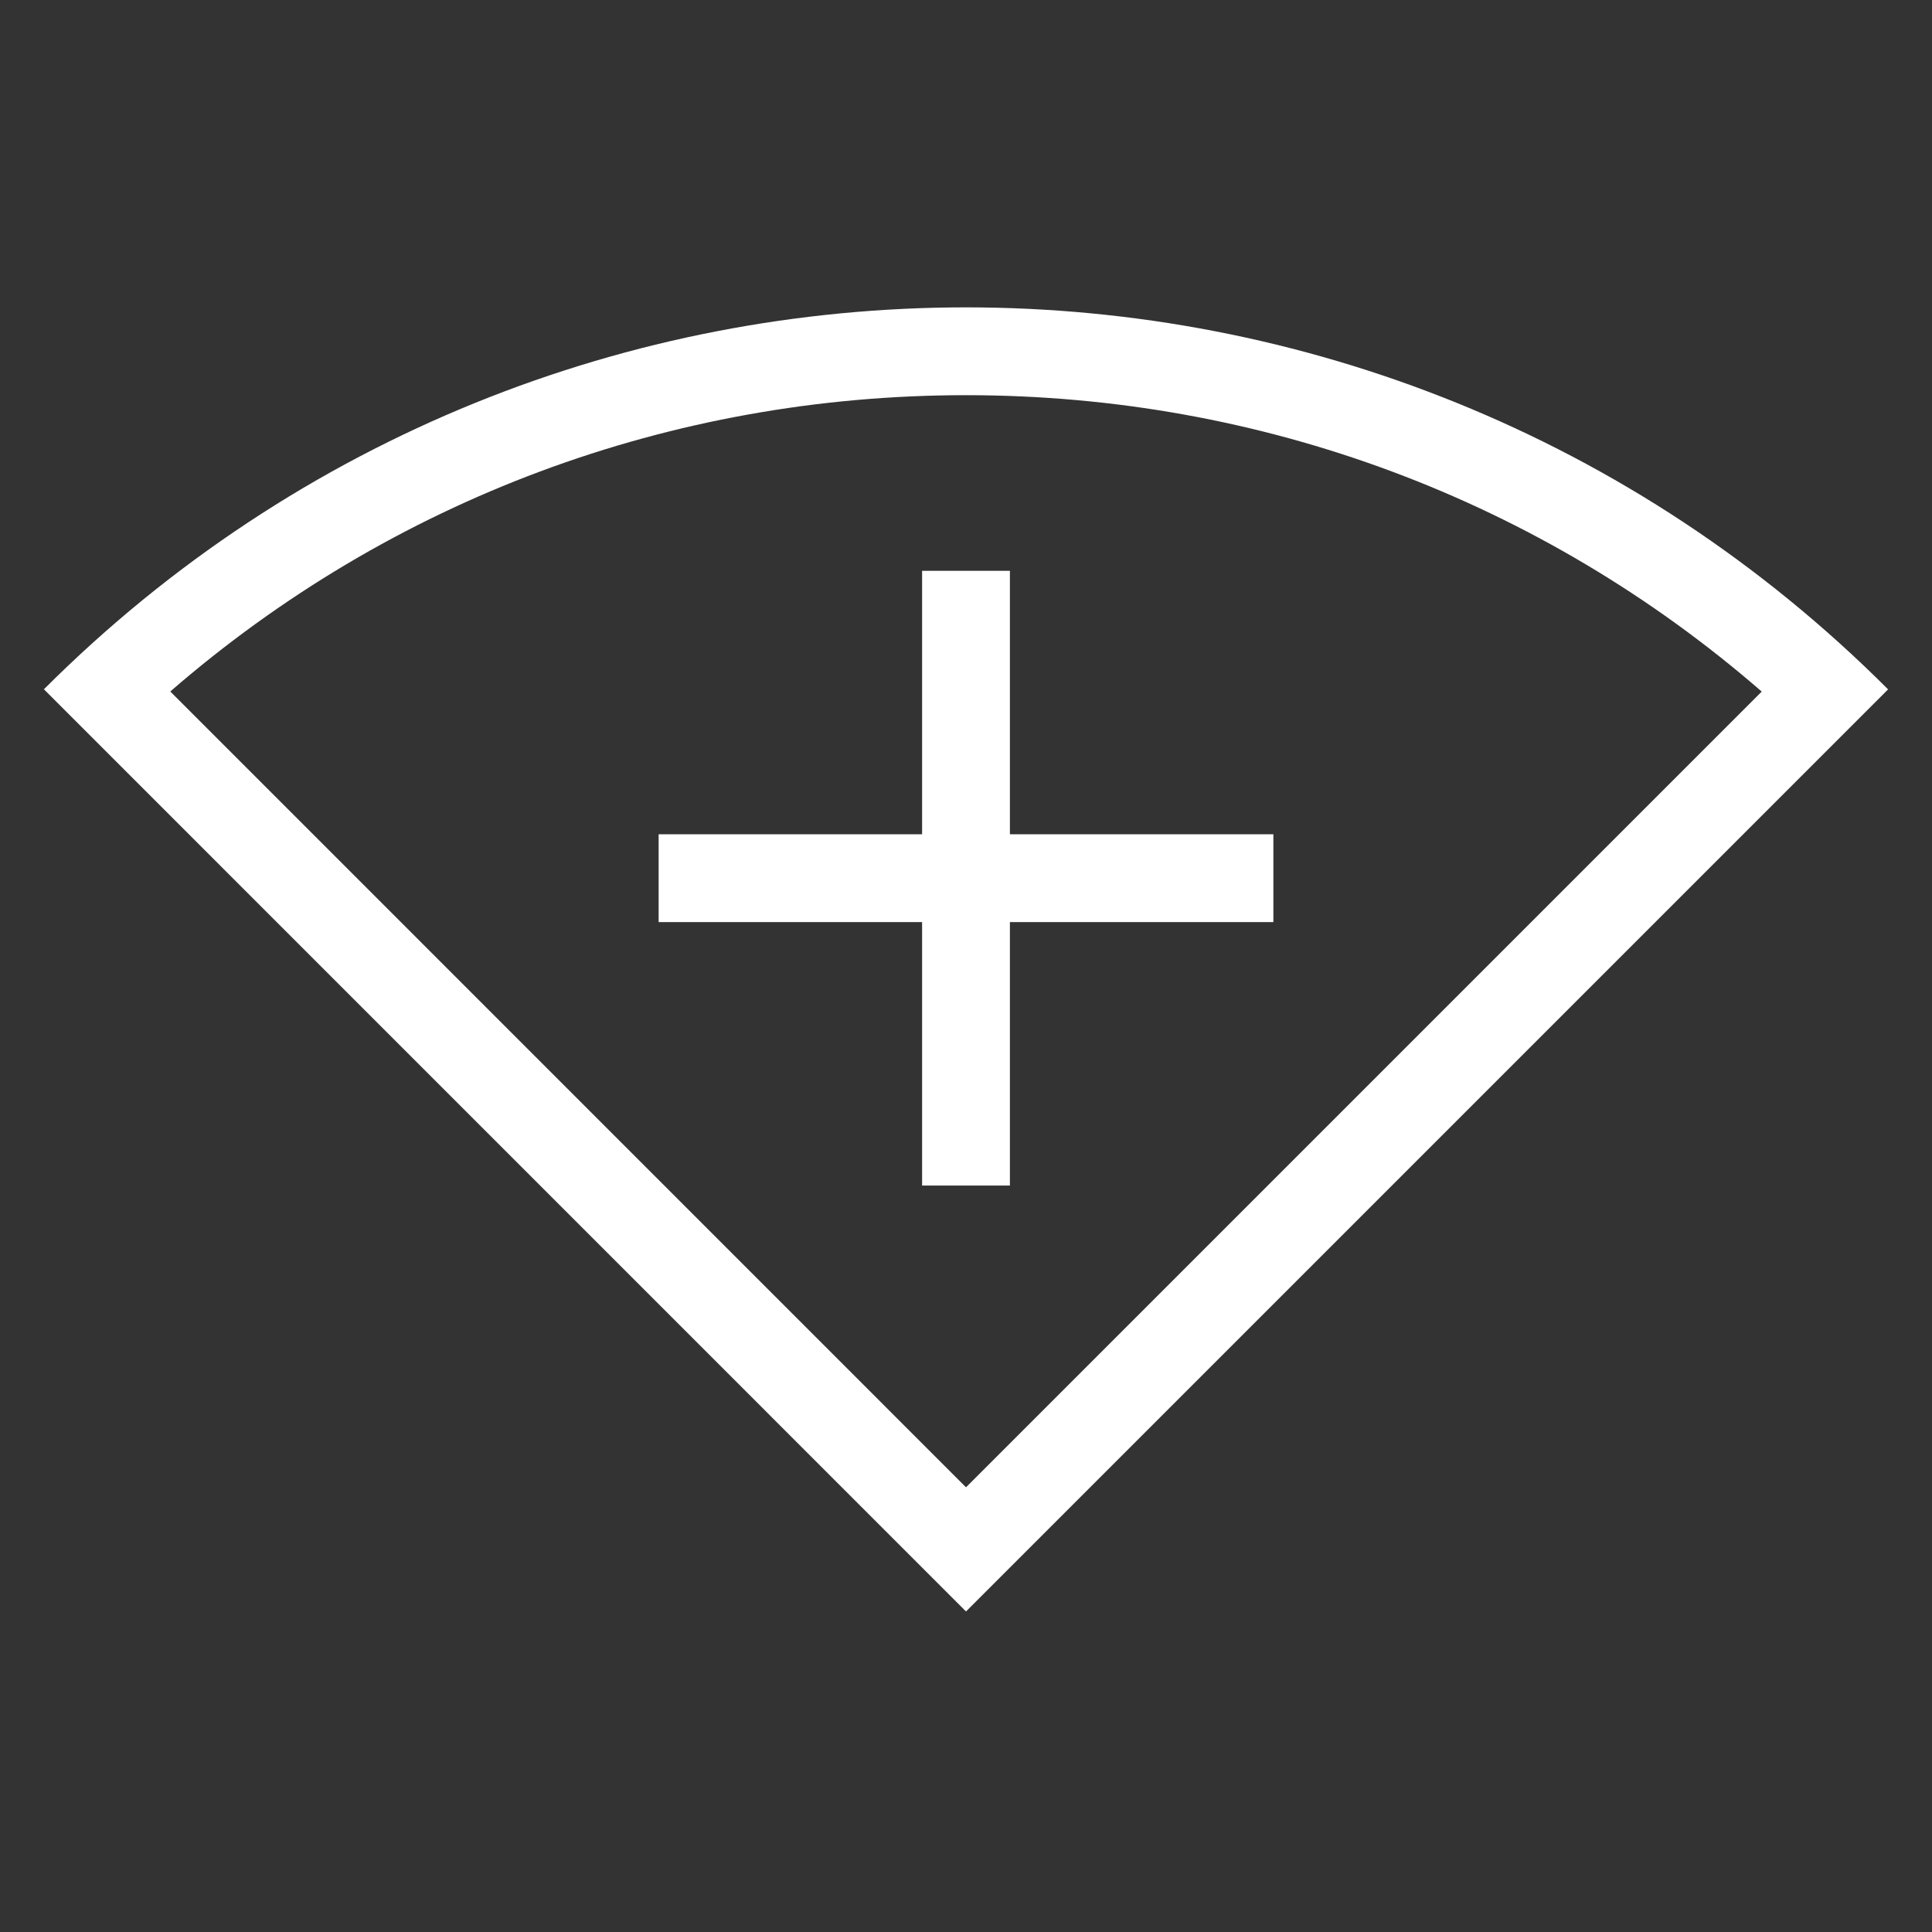<?xml version="1.0" encoding="utf-8"?>
<!-- Generator: Adobe Illustrator 15.1.0, SVG Export Plug-In . SVG Version: 6.00 Build 0)  -->
<!DOCTYPE svg PUBLIC "-//W3C//DTD SVG 1.1//EN" "http://www.w3.org/Graphics/SVG/1.1/DTD/svg11.dtd">
<svg version="1.1" id="Layer_2" xmlns="http://www.w3.org/2000/svg" xmlns:xlink="http://www.w3.org/1999/xlink" x="0px" y="0px"
	 width="22px" height="22px" viewBox="0 0 22 22" enable-background="new 0 0 22 22" xml:space="preserve">
<rect x="0" y="0" width="22" height="22" fill="#333333" stroke="none"/>
<g>
	<path fill="#FFFFFF" d="M11,4.5c3.363,0,6.546,1.191,9.061,3.375L11,16.936L1.939,7.874C4.455,5.691,7.636,4.5,11,4.5 M11,3.5
		c-3.801,0-7.601,1.45-10.5,4.349L11,18.35l10.5-10.5C18.602,4.95,14.8,3.5,11,3.5L11,3.5z"/>
</g>
<line fill="none" stroke="#FFFFFF" stroke-miterlimit="10" x1="14.5" y1="10" x2="7.5" y2="10"/>
<line fill="none" stroke="#FFFFFF" stroke-miterlimit="10" x1="11" y1="6.5" x2="11" y2="13.5"/>
</svg>
